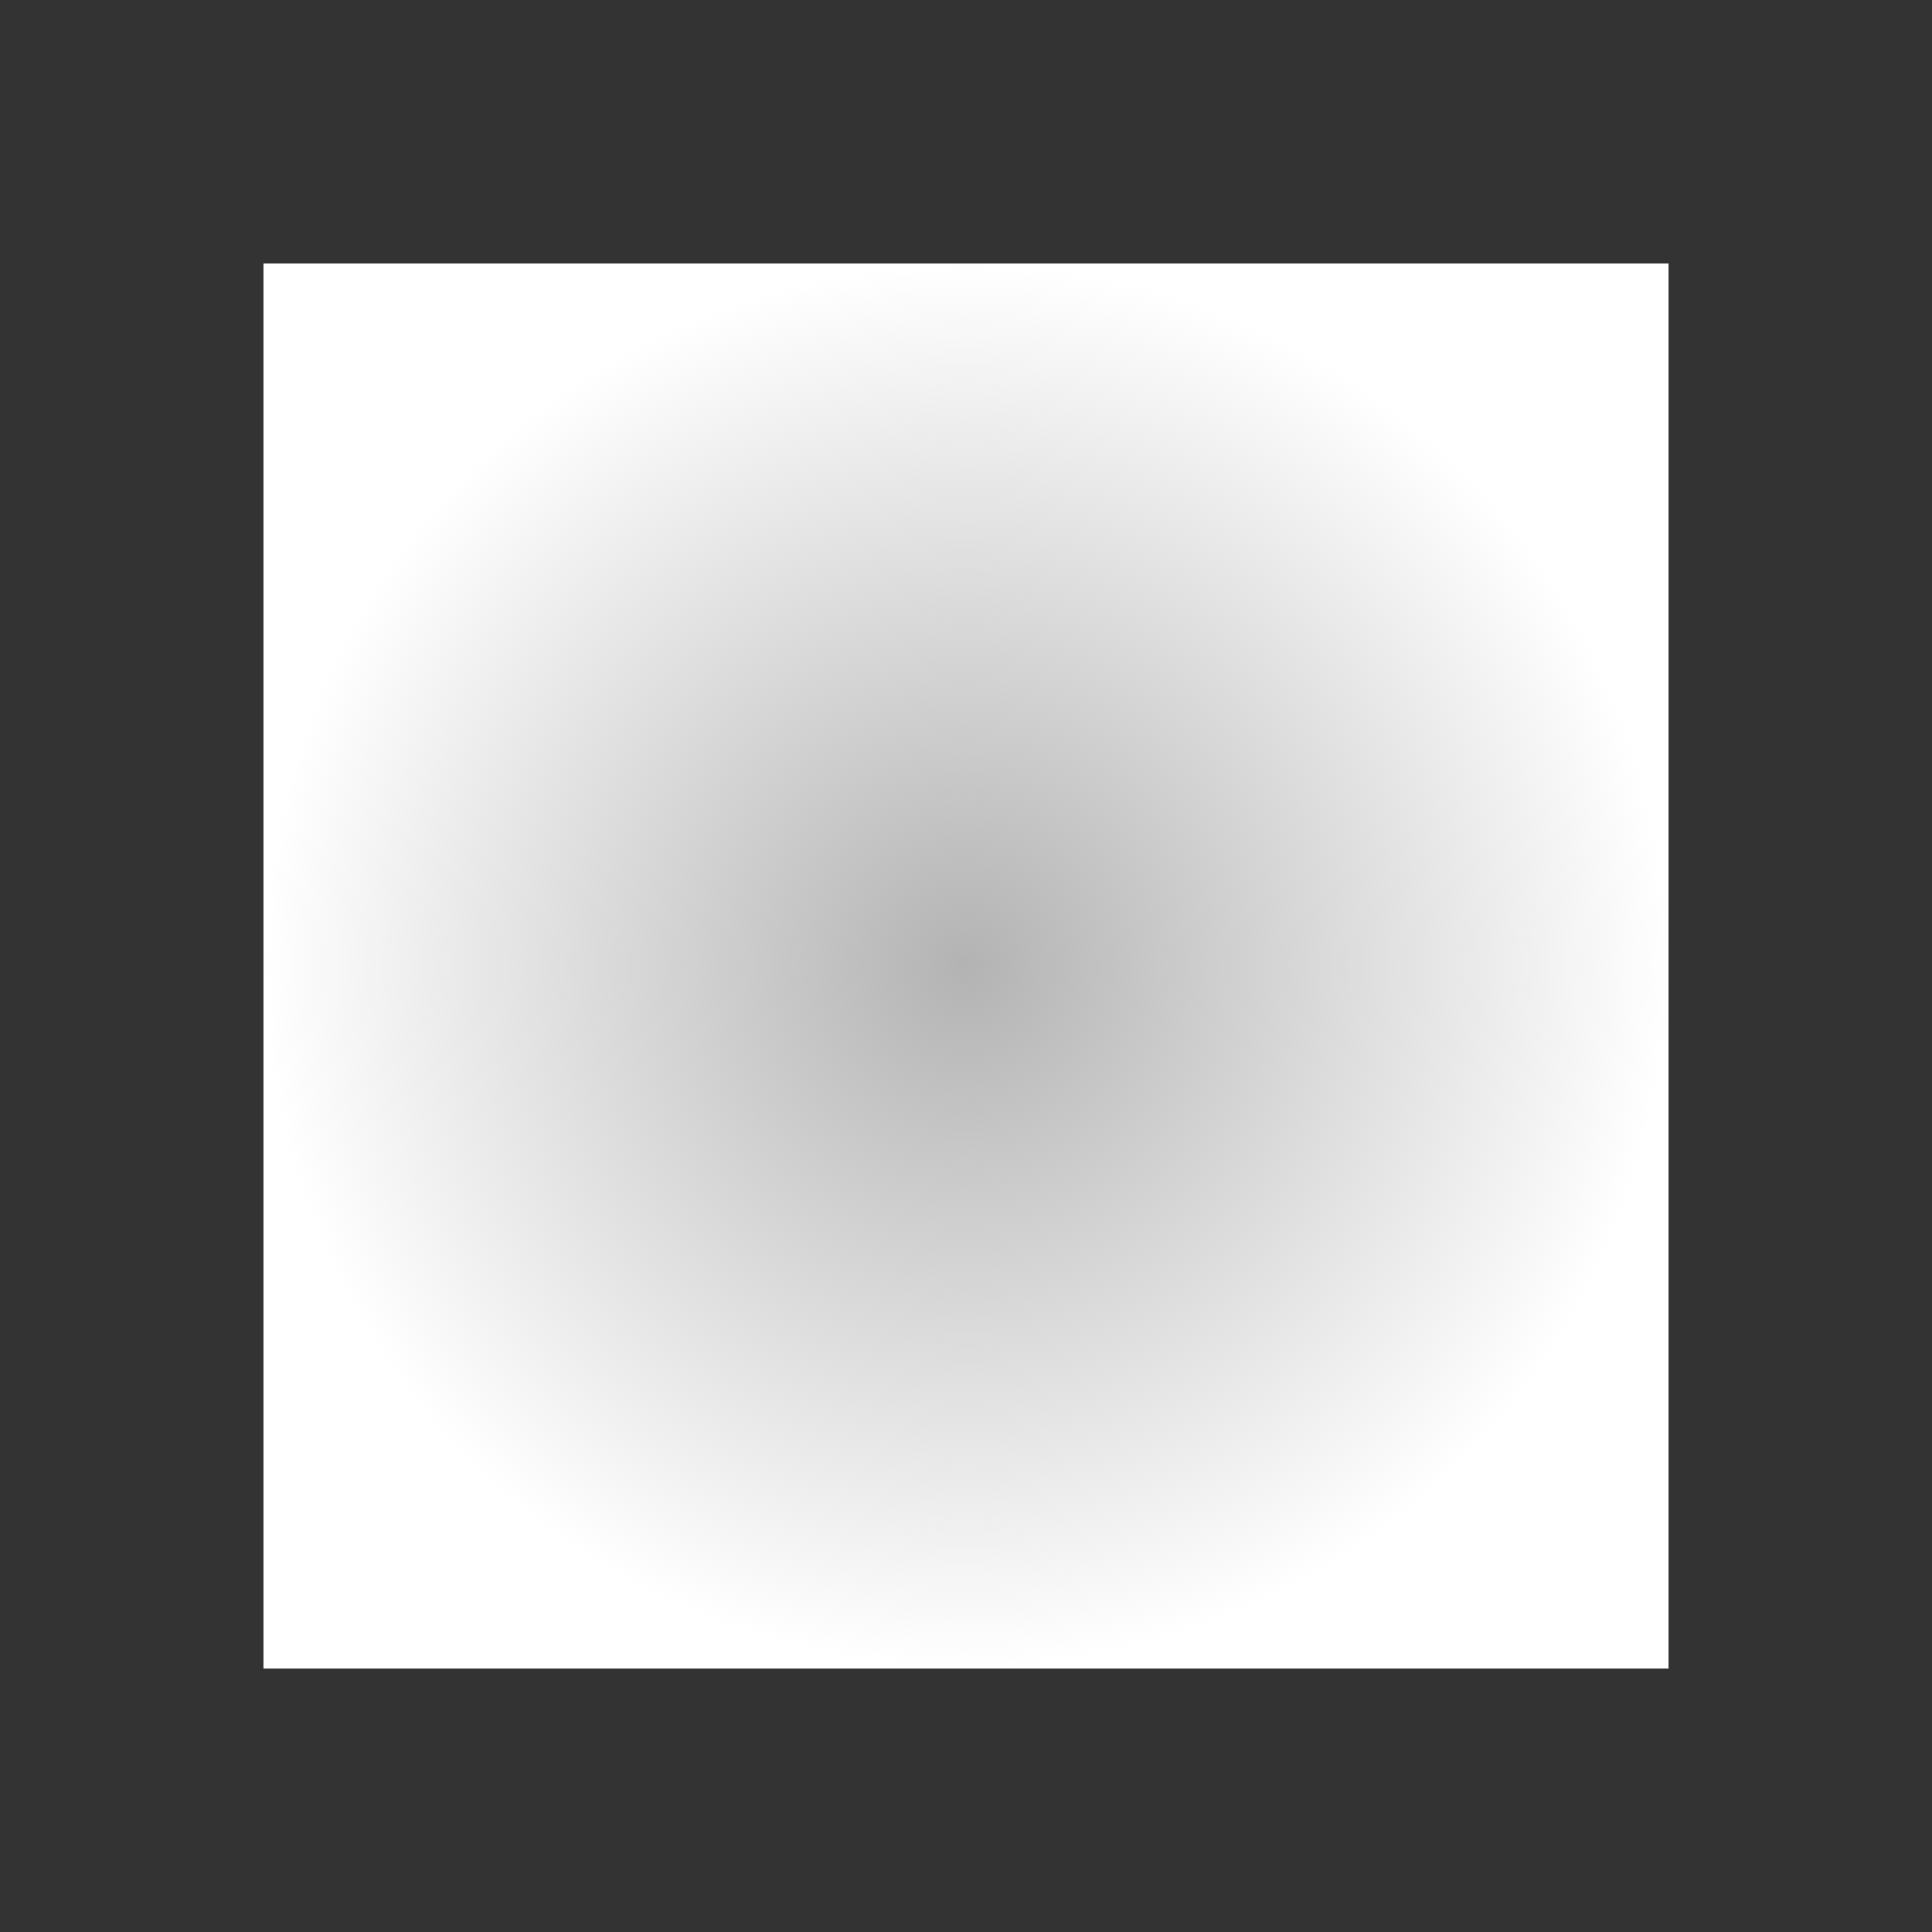 <svg xmlns="http://www.w3.org/2000/svg" viewBox="0 0 22 22"><rect x="0" y="0" width="22" height="22" fill="#333333" stroke="none"/><defs><clipPath><path fill="#f2f2f2" d="m7 1023.36h1v1h-1z"/></clipPath><radialGradient id="0" cx="555.57" cy="753.93" r="8" gradientUnits="userSpaceOnUse"><stop stop-color="#b3b3b3"/><stop offset="1" stop-color="#b3b3b3" stop-opacity="0"/></radialGradient></defs><g transform="translate(-544.57-742.93)"><path fill="#ffffff" d="m547.57 745.93h16v16h-16z"/><path fill="url(#0)" d="m547.57 745.93h16v16h-16z"/></g></svg>